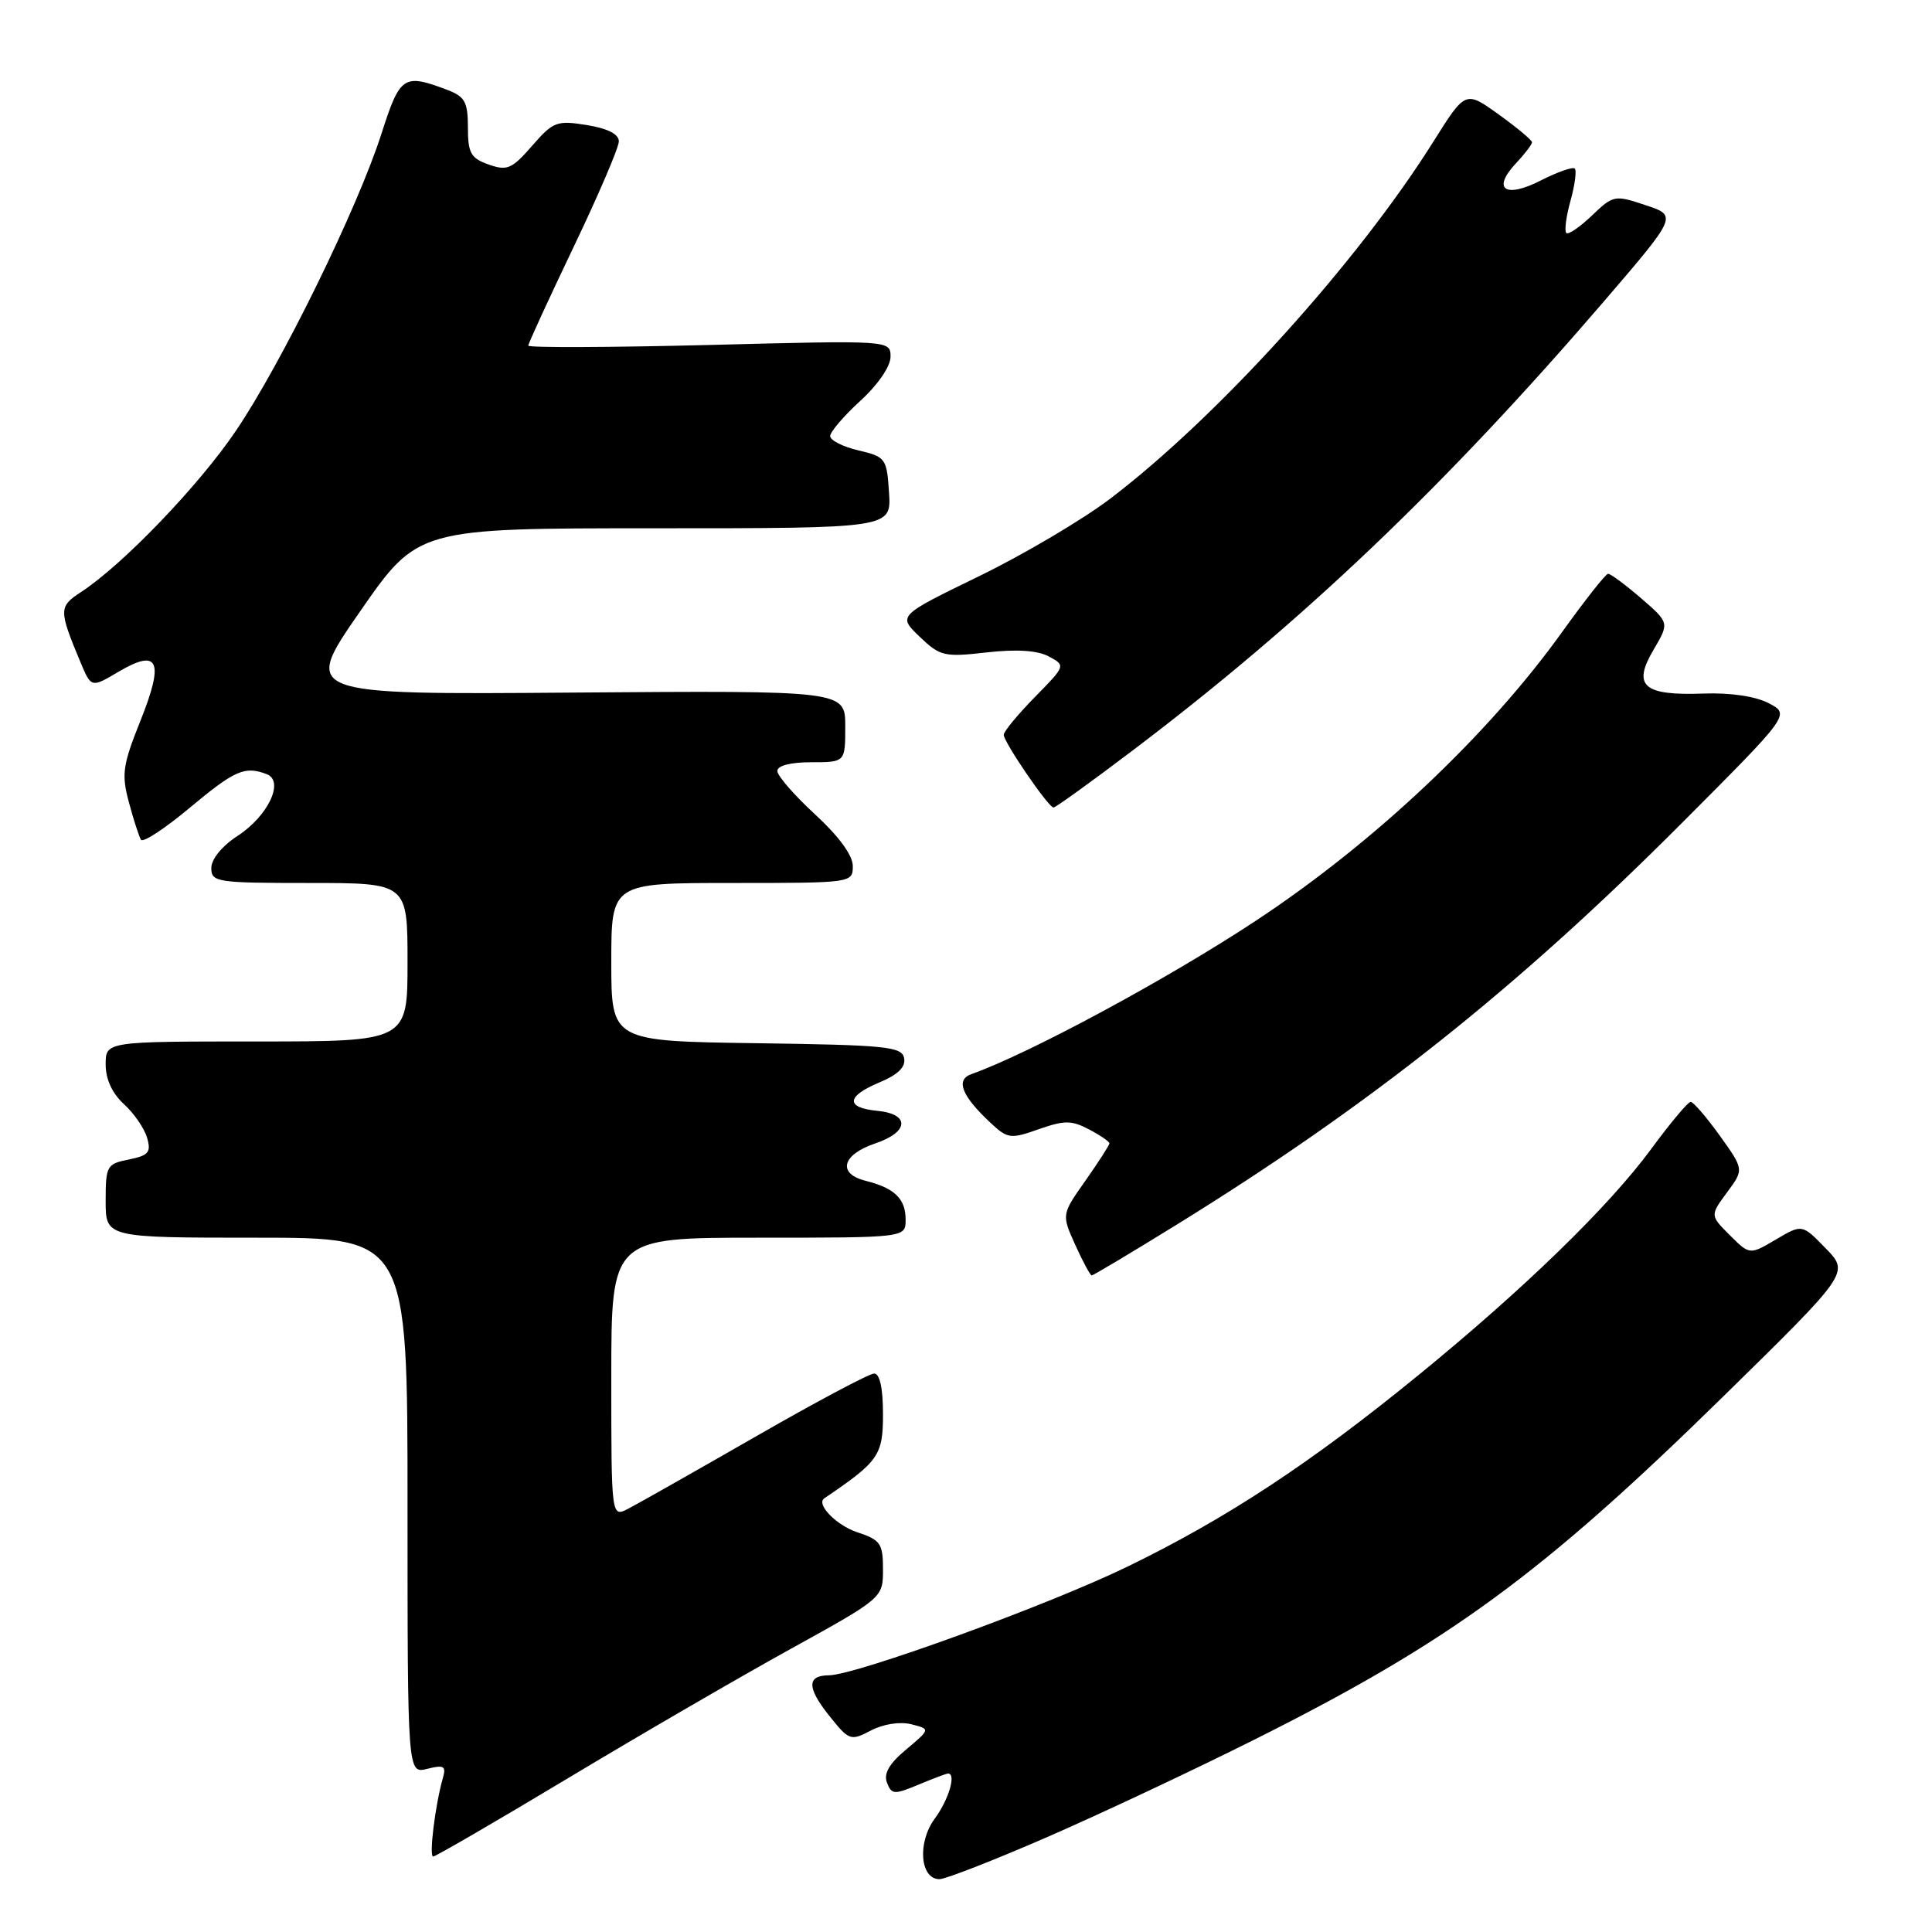 <?xml version="1.0" encoding="UTF-8" standalone="no"?>
<!DOCTYPE svg PUBLIC "-//W3C//DTD SVG 1.1//EN" "http://www.w3.org/Graphics/SVG/1.1/DTD/svg11.dtd" >
<svg xmlns="http://www.w3.org/2000/svg" xmlns:xlink="http://www.w3.org/1999/xlink" version="1.1" viewBox="0 0 256 256">
 <g >
 <path fill="currentColor"
d=" M 138.72 243.44 C 145.75 240.38 158.13 234.56 166.23 230.50 C 192.09 217.55 204.25 208.65 228.28 185.10 C 245.06 168.65 245.06 168.65 241.92 165.42 C 238.79 162.19 238.79 162.19 235.32 164.24 C 231.84 166.29 231.84 166.29 229.21 163.67 C 226.59 161.05 226.59 161.05 228.84 158.00 C 231.09 154.96 231.09 154.96 227.88 150.48 C 226.11 148.02 224.37 146.00 224.02 146.00 C 223.67 146.00 221.32 148.81 218.79 152.25 C 213.17 159.88 201.99 170.75 187.99 182.18 C 173.70 193.85 162.59 201.17 149.45 207.56 C 138.96 212.67 113.42 221.96 109.81 221.99 C 106.92 222.01 106.92 223.62 109.81 227.26 C 112.51 230.65 112.69 230.72 115.40 229.30 C 117.04 228.44 119.25 228.10 120.74 228.47 C 123.29 229.11 123.29 229.11 120.08 231.81 C 117.82 233.69 117.06 235.02 117.53 236.22 C 118.14 237.80 118.50 237.82 121.72 236.47 C 123.66 235.66 125.41 235.00 125.62 235.00 C 126.74 235.00 125.72 238.45 123.87 240.96 C 121.53 244.13 121.90 249.00 124.49 249.00 C 125.28 249.00 131.69 246.50 138.72 243.44 Z  M 75.23 235.64 C 84.73 229.93 98.01 222.22 104.75 218.50 C 117.00 211.73 117.00 211.73 117.00 207.94 C 117.00 204.52 116.67 204.05 113.59 203.03 C 110.81 202.11 108.08 199.30 109.23 198.53 C 116.45 193.64 117.00 192.85 117.00 187.38 C 117.00 183.94 116.58 182.00 115.83 182.00 C 115.19 182.00 108.10 185.77 100.08 190.38 C 92.06 194.98 84.49 199.27 83.25 199.91 C 81.00 201.07 81.00 201.07 81.00 182.54 C 81.00 164.00 81.00 164.00 100.50 164.00 C 120.00 164.00 120.00 164.00 120.00 161.62 C 120.00 158.84 118.55 157.43 114.69 156.46 C 110.91 155.51 111.57 152.99 116.00 151.50 C 120.46 150.00 120.60 147.61 116.25 147.19 C 112.00 146.78 112.12 145.26 116.57 143.41 C 119.00 142.39 120.03 141.37 119.80 140.21 C 119.51 138.68 117.46 138.47 100.24 138.23 C 81.00 137.96 81.00 137.96 81.00 127.48 C 81.00 117.00 81.00 117.00 97.00 117.00 C 112.92 117.00 113.00 116.99 113.00 114.75 C 113.00 113.34 111.15 110.81 108.00 107.91 C 105.25 105.38 103.00 102.79 103.00 102.16 C 103.00 101.45 104.76 101.00 107.50 101.00 C 112.00 101.00 112.00 101.00 112.00 96.25 C 112.00 91.50 112.00 91.50 76.03 91.77 C 40.06 92.05 40.06 92.05 47.71 81.02 C 55.36 70.00 55.36 70.00 86.73 70.00 C 118.11 70.00 118.11 70.00 117.80 65.28 C 117.51 60.74 117.36 60.53 113.75 59.68 C 111.69 59.20 110.00 58.34 110.00 57.79 C 110.00 57.23 111.80 55.12 114.00 53.11 C 116.33 50.99 118.00 48.54 118.00 47.28 C 118.00 45.09 118.00 45.09 94.00 45.71 C 80.80 46.04 70.00 46.08 70.00 45.80 C 70.00 45.52 72.70 39.64 76.00 32.74 C 79.30 25.85 82.00 19.54 82.00 18.73 C 82.00 17.77 80.52 17.02 77.75 16.57 C 73.78 15.93 73.30 16.11 70.50 19.33 C 67.83 22.39 67.20 22.67 64.75 21.80 C 62.38 20.97 62.00 20.29 62.00 16.89 C 62.00 13.54 61.60 12.80 59.32 11.93 C 53.47 9.71 53.02 10.01 50.55 17.70 C 47.39 27.58 37.30 48.17 31.24 57.11 C 26.34 64.36 16.22 74.88 10.72 78.46 C 7.78 80.38 7.77 80.82 10.66 87.74 C 12.09 91.15 12.09 91.15 15.69 89.02 C 21.03 85.87 21.79 87.56 18.61 95.50 C 16.25 101.40 16.08 102.59 17.08 106.31 C 17.70 108.62 18.42 110.85 18.68 111.27 C 18.94 111.70 21.85 109.79 25.16 107.02 C 31.13 102.04 32.44 101.47 35.34 102.58 C 37.72 103.49 35.54 108.12 31.48 110.76 C 29.43 112.09 28.00 113.84 28.00 115.01 C 28.00 116.89 28.69 117.00 41.00 117.00 C 54.00 117.00 54.00 117.00 54.00 127.50 C 54.00 138.00 54.00 138.00 34.00 138.00 C 14.00 138.00 14.00 138.00 14.00 141.05 C 14.00 143.00 14.87 144.89 16.42 146.30 C 17.75 147.51 19.13 149.52 19.49 150.76 C 20.05 152.69 19.69 153.11 17.07 153.64 C 14.15 154.22 14.00 154.48 14.00 159.12 C 14.00 164.00 14.00 164.00 34.00 164.00 C 54.00 164.00 54.00 164.00 54.00 199.52 C 54.00 235.04 54.00 235.04 56.61 234.38 C 58.83 233.82 59.14 234.01 58.68 235.61 C 57.67 239.17 56.82 246.00 57.40 246.00 C 57.71 246.00 65.74 241.34 75.23 235.64 Z  M 155.76 162.37 C 181.43 146.52 200.96 131.01 222.83 109.08 C 237.21 94.67 237.21 94.67 234.37 93.18 C 232.61 92.26 229.30 91.77 225.68 91.90 C 217.75 92.19 216.28 90.89 219.09 86.12 C 221.21 82.52 221.21 82.52 217.44 79.26 C 215.36 77.47 213.40 76.01 213.08 76.03 C 212.76 76.04 210.03 79.51 207.00 83.73 C 197.23 97.36 182.18 111.57 166.50 121.94 C 154.88 129.63 136.38 139.61 128.71 142.33 C 126.59 143.08 127.42 145.20 131.24 148.77 C 133.52 150.90 133.89 150.95 137.63 149.63 C 141.04 148.43 141.98 148.43 144.30 149.65 C 145.78 150.43 147.00 151.26 147.00 151.50 C 147.00 151.74 145.57 153.96 143.83 156.44 C 140.66 160.93 140.66 160.93 142.48 164.96 C 143.48 167.18 144.47 169.00 144.66 169.00 C 144.86 169.00 149.85 166.02 155.76 162.37 Z  M 150.15 99.39 C 172.69 82.32 191.45 64.44 212.43 40.05 C 222.27 28.59 222.27 28.59 218.06 27.19 C 213.94 25.81 213.77 25.85 210.93 28.57 C 209.33 30.10 207.80 31.14 207.54 30.87 C 207.27 30.61 207.52 28.68 208.10 26.60 C 208.68 24.52 208.93 22.60 208.67 22.34 C 208.41 22.07 206.37 22.79 204.15 23.92 C 199.42 26.34 197.64 25.07 200.90 21.61 C 202.05 20.38 203.00 19.14 203.00 18.86 C 203.00 18.57 201.01 16.91 198.59 15.17 C 194.18 12.00 194.18 12.00 189.94 18.75 C 179.89 34.77 161.40 55.21 147.12 66.07 C 143.48 68.84 135.65 73.47 129.73 76.35 C 118.96 81.59 118.96 81.59 121.85 84.36 C 124.57 86.96 125.11 87.09 130.73 86.45 C 134.71 86.00 137.47 86.18 138.97 86.98 C 141.22 88.19 141.22 88.20 137.11 92.38 C 134.85 94.69 133.00 96.93 133.00 97.36 C 133.00 98.34 138.92 107.00 139.60 107.00 C 139.87 107.00 144.62 103.58 150.15 99.39 Z "/>
</g>
</svg>